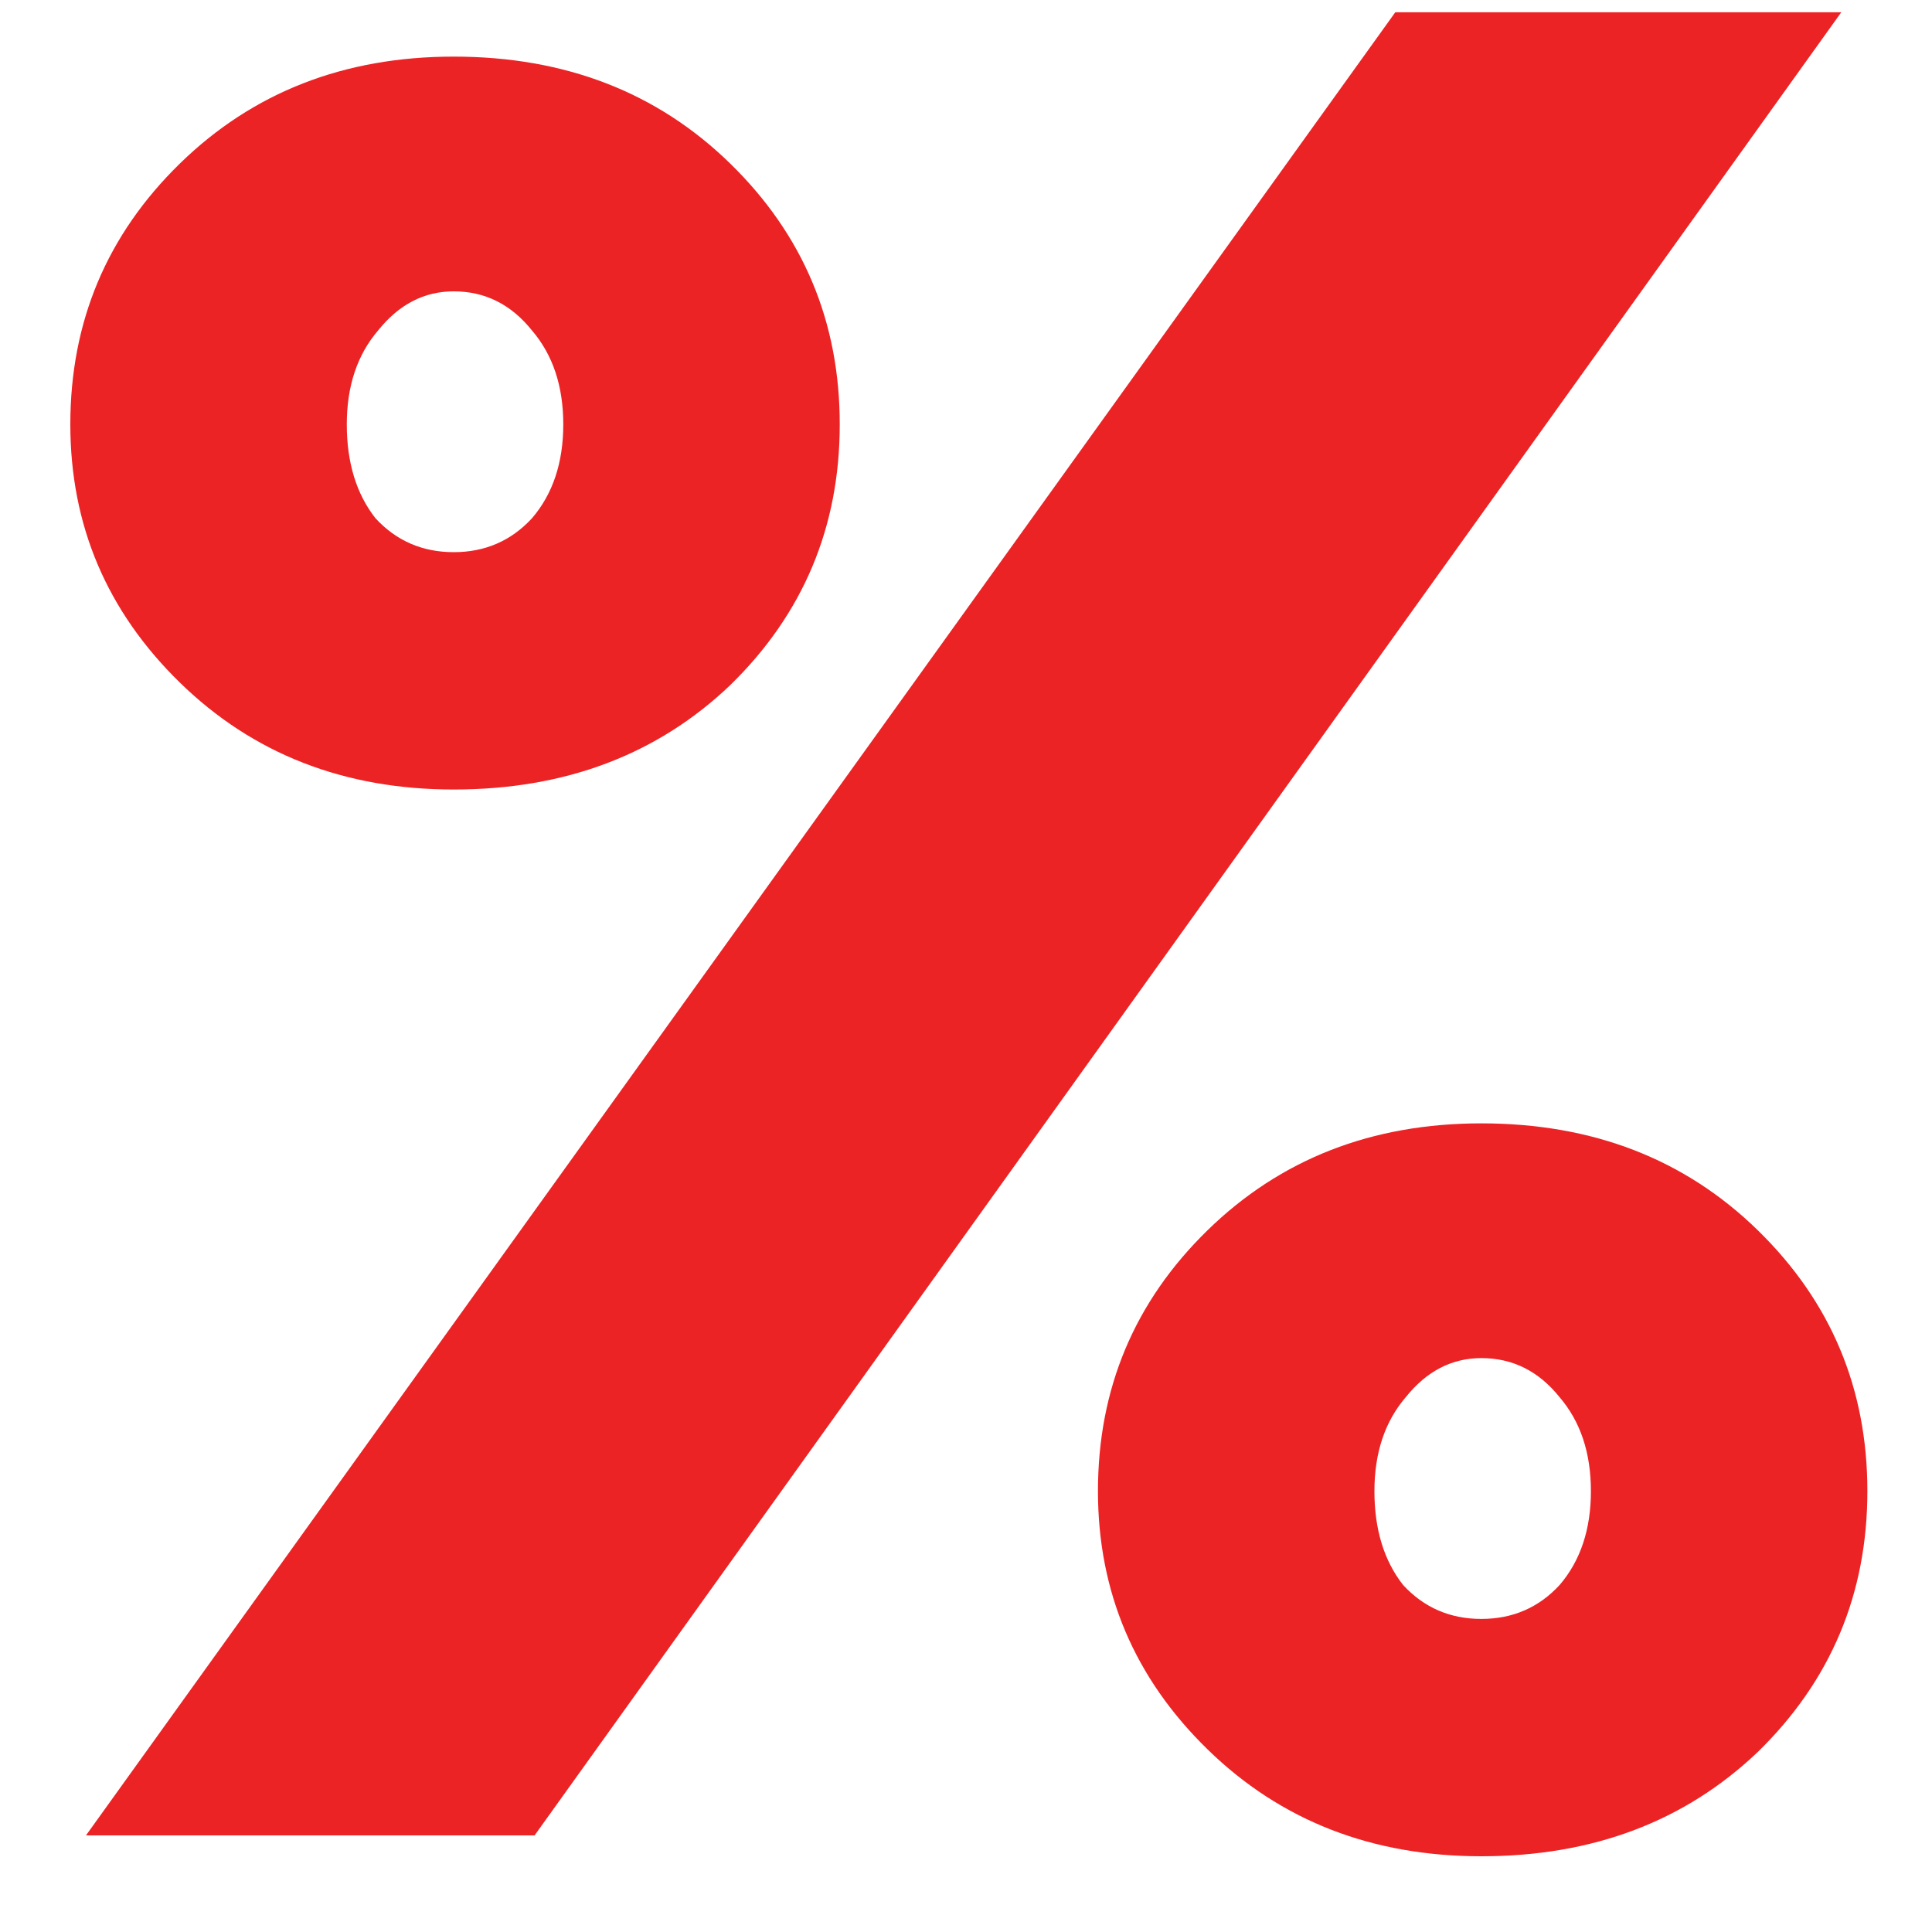 <svg width="20" height="20" viewBox="0 0 20 20" fill="none" xmlns="http://www.w3.org/2000/svg">
<path d="M19.061 0.127L5.534 19H0.89L14.444 0.127H19.061ZM14.525 16.408C14.741 16.642 15.011 16.759 15.335 16.759C15.659 16.759 15.929 16.642 16.145 16.408C16.361 16.156 16.469 15.832 16.469 15.436C16.469 15.04 16.361 14.716 16.145 14.464C15.929 14.194 15.659 14.059 15.335 14.059C15.029 14.059 14.768 14.194 14.552 14.464C14.336 14.716 14.228 15.04 14.228 15.436C14.228 15.832 14.327 16.156 14.525 16.408ZM19.331 15.436C19.331 16.498 18.953 17.398 18.197 18.136C17.441 18.856 16.487 19.216 15.335 19.216C14.201 19.216 13.256 18.847 12.5 18.109C11.744 17.371 11.366 16.48 11.366 15.436C11.366 14.374 11.744 13.474 12.5 12.736C13.256 11.998 14.201 11.629 15.335 11.629C16.487 11.629 17.441 11.998 18.197 12.736C18.953 13.474 19.331 14.374 19.331 15.436ZM3.887 5.365C4.103 5.599 4.373 5.716 4.697 5.716C5.021 5.716 5.291 5.599 5.507 5.365C5.723 5.113 5.831 4.789 5.831 4.393C5.831 3.997 5.723 3.673 5.507 3.421C5.291 3.151 5.021 3.016 4.697 3.016C4.391 3.016 4.13 3.151 3.914 3.421C3.698 3.673 3.59 3.997 3.59 4.393C3.59 4.789 3.689 5.113 3.887 5.365ZM8.693 4.393C8.693 5.455 8.315 6.355 7.559 7.093C6.803 7.813 5.849 8.173 4.697 8.173C3.563 8.173 2.618 7.804 1.862 7.066C1.106 6.328 0.728 5.437 0.728 4.393C0.728 3.331 1.106 2.431 1.862 1.693C2.618 0.955 3.563 0.586 4.697 0.586C5.849 0.586 6.803 0.955 7.559 1.693C8.315 2.431 8.693 3.331 8.693 4.393Z" fill="#EC2325"/>
</svg>

